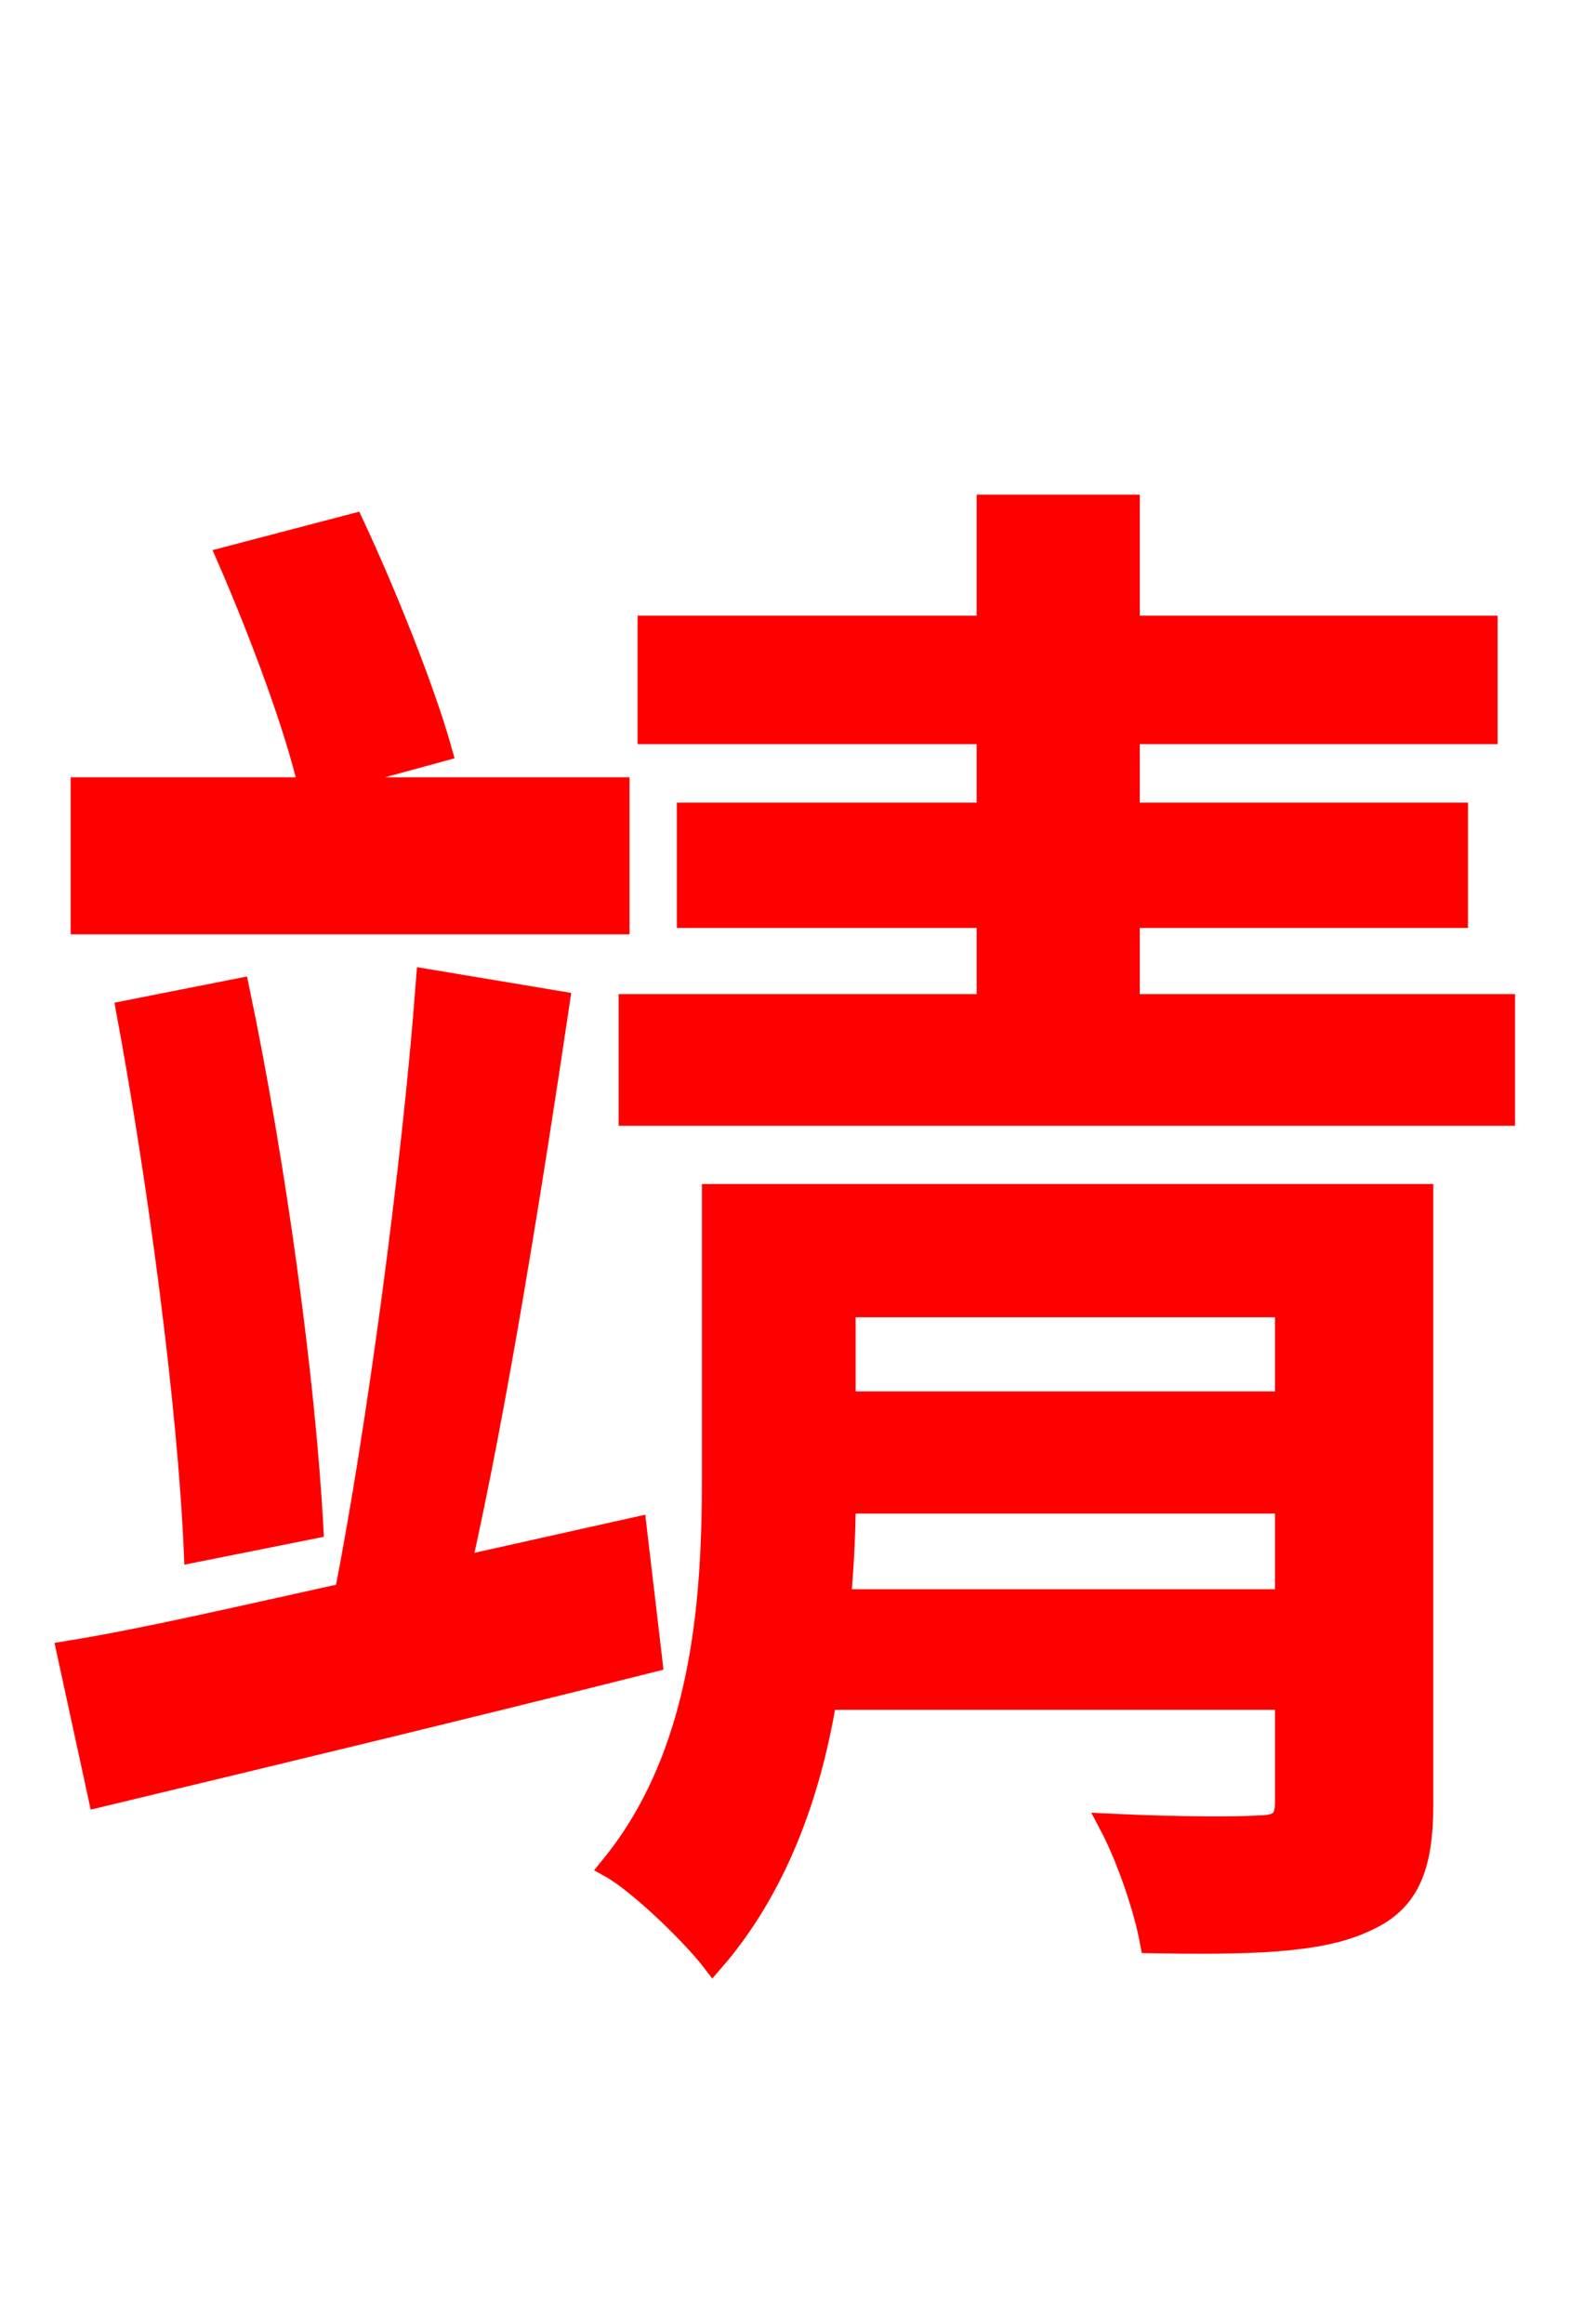 <svg xmlns="http://www.w3.org/2000/svg" xmlns:xlink="http://www.w3.org/1999/xlink" width="72" height="106.56"><path fill="red" stroke="red" d="M20.23 34.42C19.44 31.61 17.71 27.29 16.20 24.05L10.44 25.56C11.88 28.87 13.54 33.26 14.18 36.07ZM28.37 36.14L3.74 36.14L3.74 42.34L28.37 42.34ZM14.33 70.06C13.97 63.29 12.60 53.28 10.94 45.36L5.83 46.37C7.27 54.14 8.64 64.37 8.93 71.14ZM29.16 70.06L21.10 71.86C22.75 64.58 24.41 54.14 25.63 45.94L19.58 44.93C18.94 53.50 17.28 65.74 15.84 73.08C10.94 74.16 6.62 75.17 3.10 75.74L4.54 82.37C11.74 80.64 21.02 78.41 29.88 76.18ZM38.52 73.37C38.66 71.86 38.74 70.27 38.74 68.90L58.97 68.90L58.97 73.37ZM58.97 59.90L58.97 64.30L38.74 64.30L38.74 59.90ZM65.23 54.79L32.69 54.79L32.69 67.75C32.69 73.37 32.26 80.42 28.01 85.61C29.30 86.33 31.75 88.70 32.69 89.93C35.57 86.62 37.15 82.30 37.87 77.90L58.97 77.90L58.97 82.66C58.97 83.45 58.68 83.74 57.74 83.74C56.88 83.81 53.93 83.81 50.90 83.66C51.70 85.18 52.49 87.48 52.78 89.06C57.24 89.14 60.48 89.06 62.50 88.13C64.58 87.26 65.23 85.68 65.23 82.73ZM51.77 46.08L51.77 42.05L66.82 42.05L66.82 37.30L51.77 37.30L51.77 33.62L68.18 33.62L68.18 28.73L51.77 28.73L51.77 23.18L45.29 23.18L45.29 28.73L29.74 28.73L29.74 33.62L45.29 33.62L45.29 37.30L31.54 37.30L31.54 42.05L45.29 42.05L45.29 46.08L28.87 46.08L28.87 51.12L68.98 51.12L68.98 46.08Z"/></svg>
